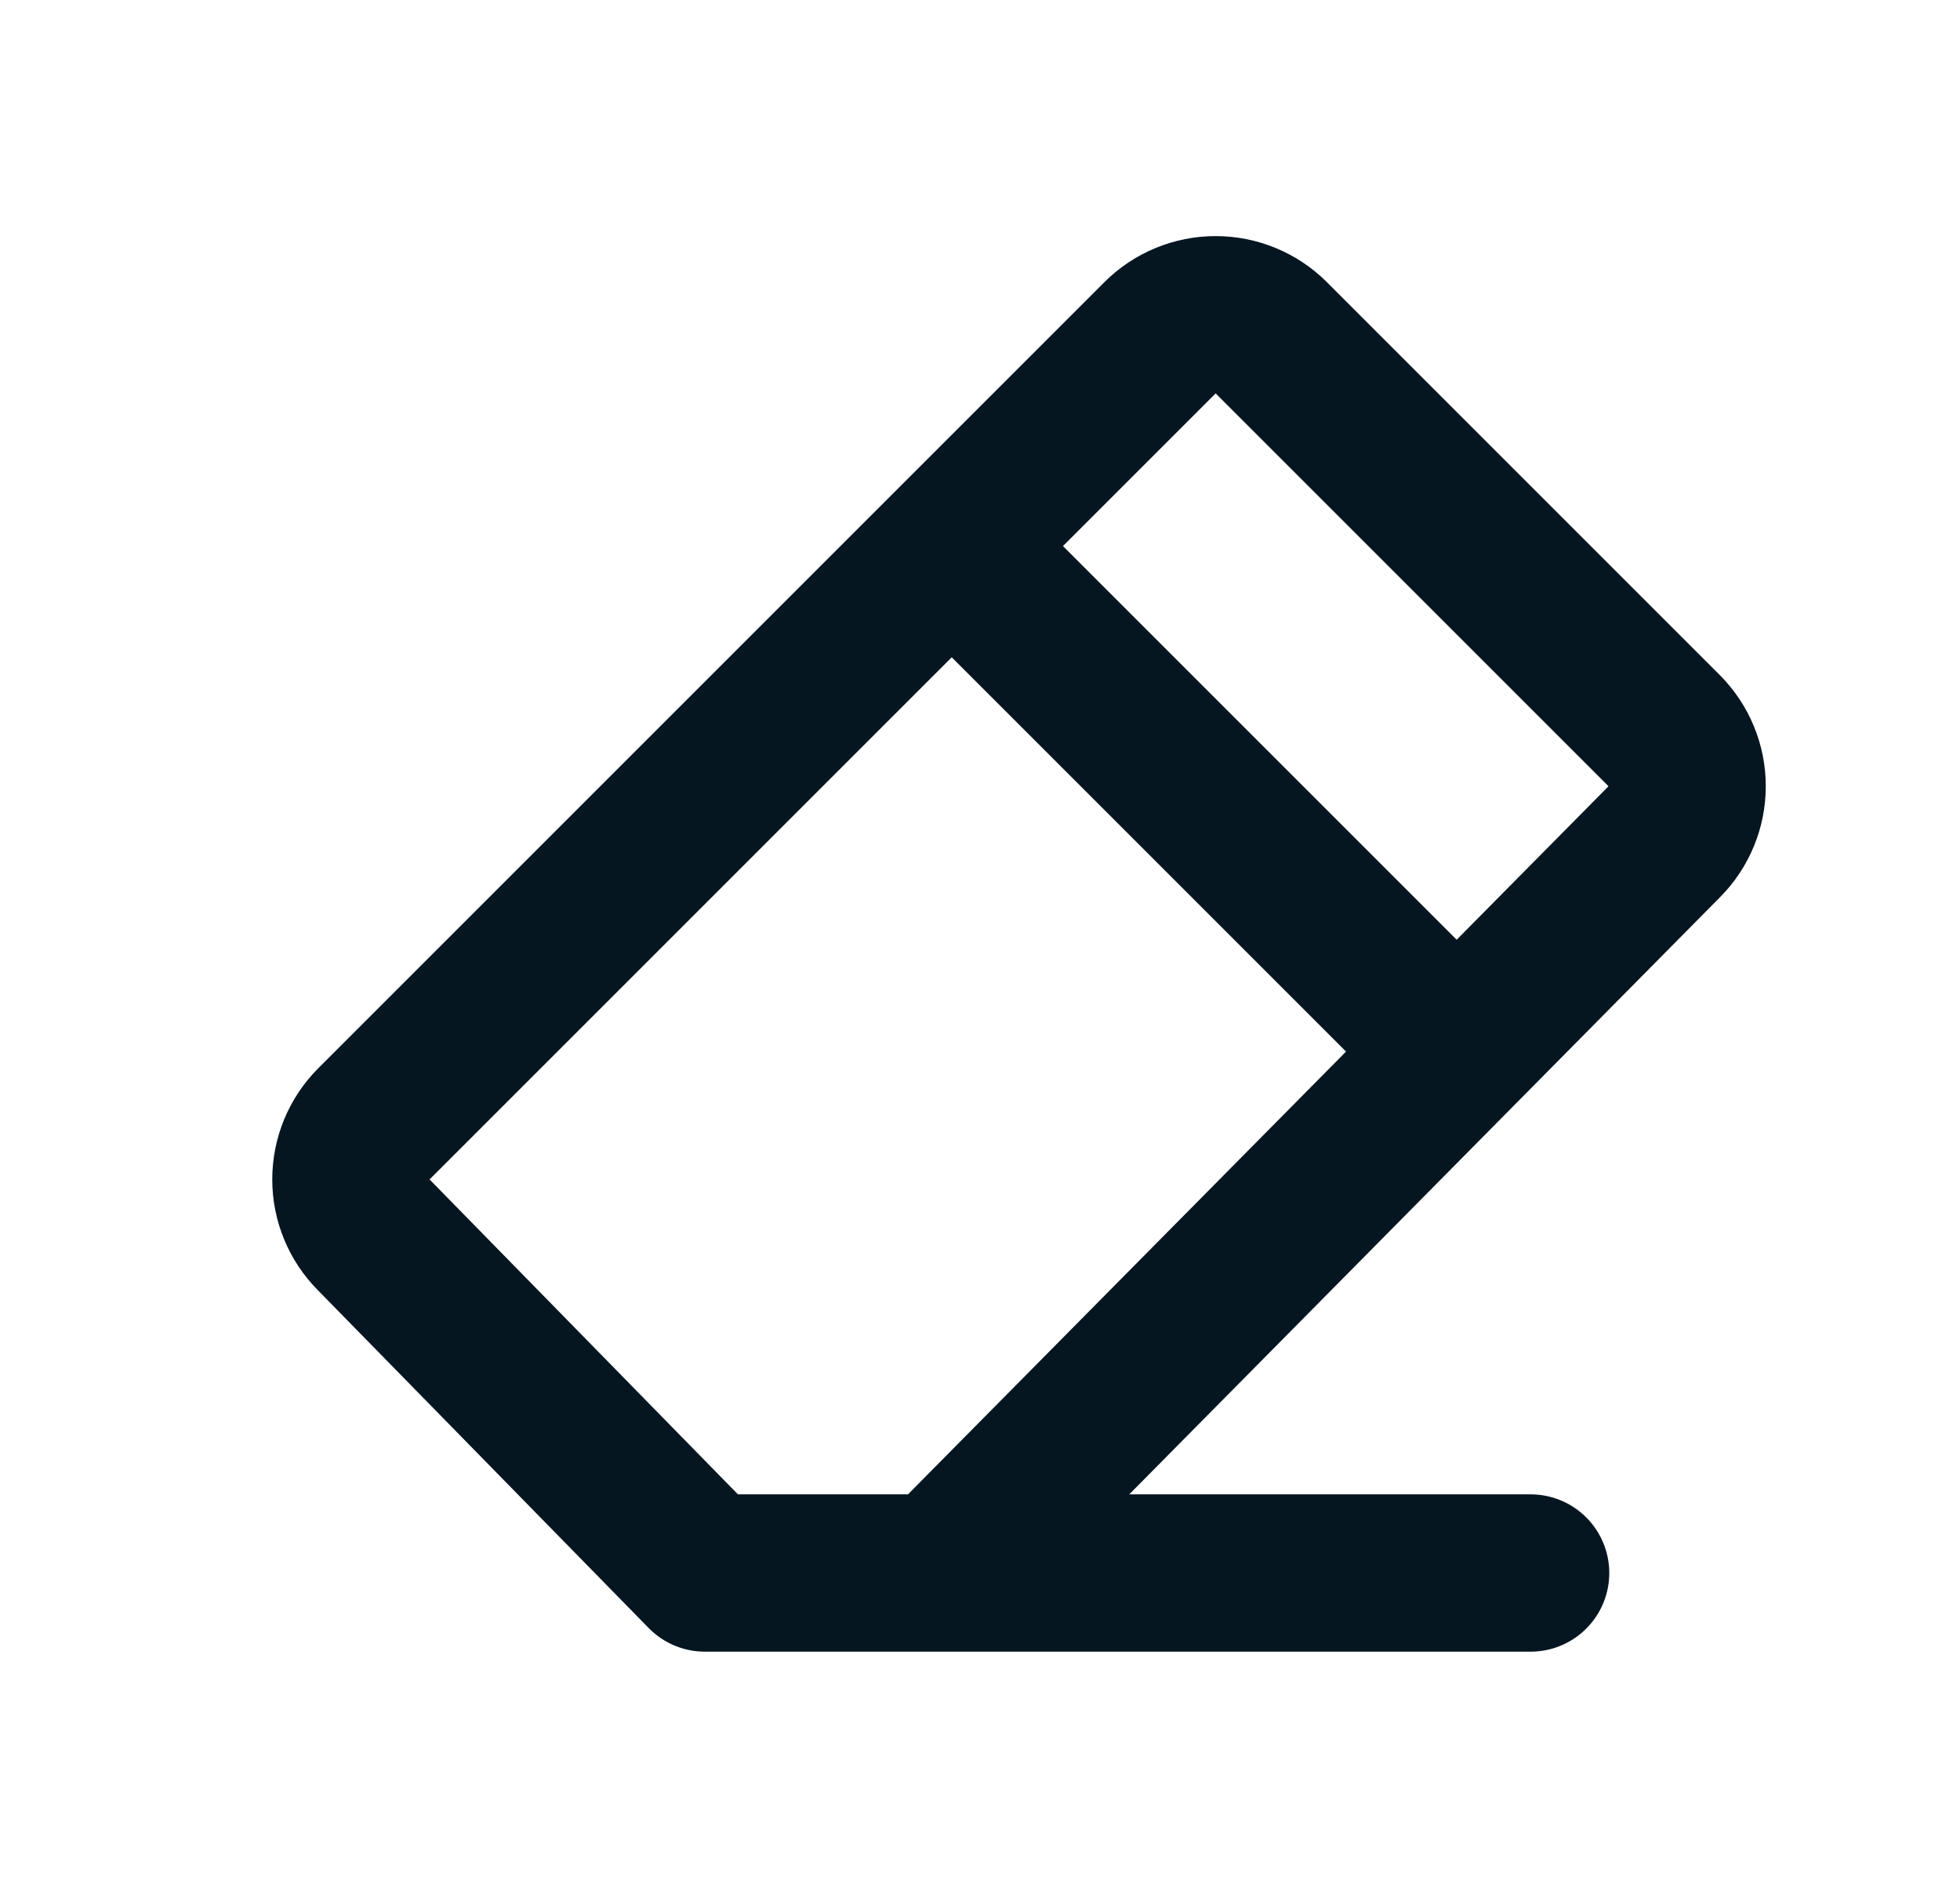 <svg width="27" height="26" viewBox="0 0 27 26" fill="none" xmlns="http://www.w3.org/2000/svg">
<g clip-path="url(#clip0_774_34042)">
<path d="M21.085 21.67H9.71L5.149 17.012C4.947 16.809 4.834 16.534 4.834 16.248C4.834 15.962 4.947 15.687 5.149 15.484L15.982 4.651C16.185 4.449 16.46 4.336 16.746 4.336C17.032 4.336 17.307 4.449 17.51 4.651L22.927 10.068C23.128 10.271 23.241 10.545 23.241 10.831C23.241 11.118 23.128 11.392 22.927 11.595L12.96 21.67" stroke="#051621" stroke-width="2.167" stroke-linecap="round" stroke-linejoin="round"/>
<path d="M19.999 14.411L13.174 7.586" stroke="#051621" stroke-width="2.167" stroke-linecap="round" stroke-linejoin="round"/>
</g>
<defs>
<clipPath id="clip0_774_34042">
<rect width="26" height="26" fill="white" transform="translate(0.5)"/>
</clipPath>
</defs>
</svg>
